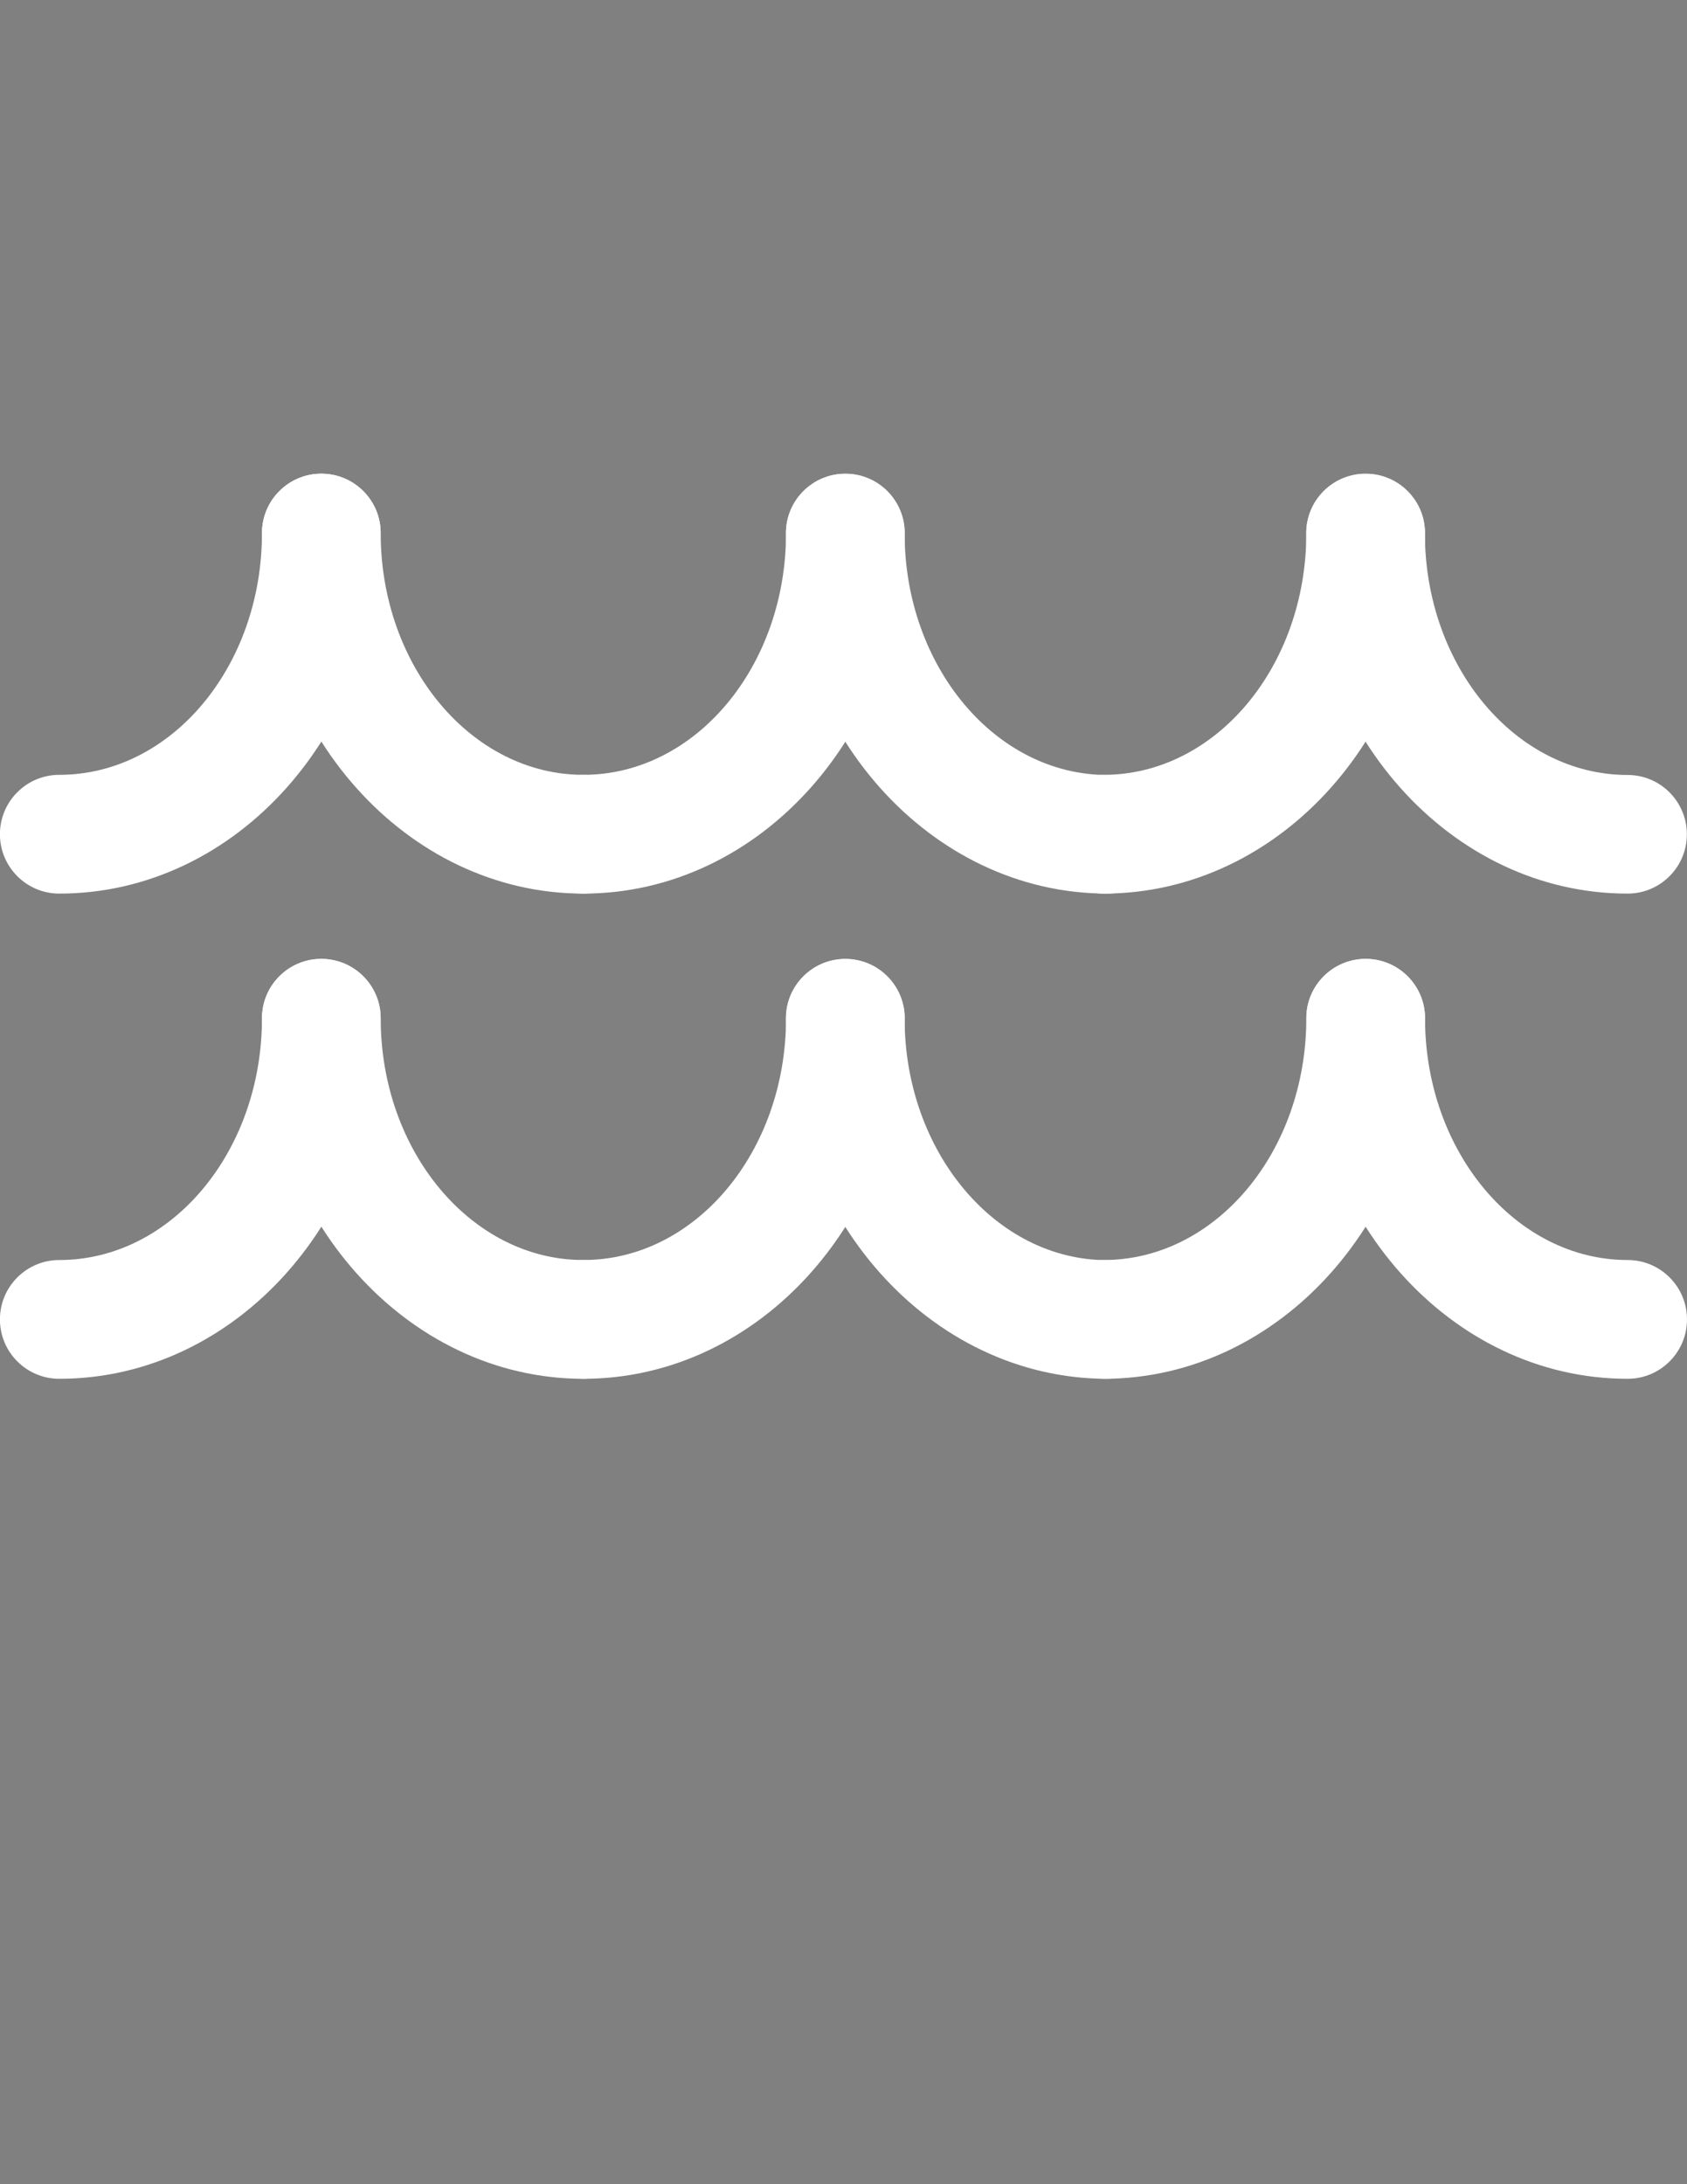 <?xml version="1.0" encoding="utf-8"?>
<!-- Generator: Adobe Illustrator 16.0.0, SVG Export Plug-In . SVG Version: 6.00 Build 0)  -->
<!DOCTYPE svg PUBLIC "-//W3C//DTD SVG 1.1//EN" "http://www.w3.org/Graphics/SVG/1.1/DTD/svg11.dtd">
<svg version="1.1" id="Layer_1" xmlns="http://www.w3.org/2000/svg" xmlns:xlink="http://www.w3.org/1999/xlink" x="0px" y="0px"
	 width="612px" height="792px" viewBox="0 0 612 792" enable-background="new 0 0 612 792" xml:space="preserve">
<rect x="0" y="0" width="612" height="792" fill="#808080" stroke="none"/>
<title>Waves-black-01</title>
<path fill="#FFFFFF" d="M21.508,324.025c-11.893,0-21.534-9.641-21.534-21.534c0-11.893,9.641-21.534,21.534-21.534
	c40.678,0,73.525-39.305,73.525-87.661c0-11.893,9.641-21.534,21.534-21.534c11.893,0,21.534,9.641,21.534,21.534
	C138.102,265.398,85.831,324.025,21.508,324.025z"/>
<path fill="#FFFFFF" d="M211.627,324.025c-64.169,0-116.593-58.627-116.593-130.729c0-11.893,9.641-21.534,21.534-21.534
	c11.893,0,21.534,9.641,21.534,21.534c0,48.305,33,87.661,73.525,87.661c11.893,0,21.534,9.641,21.534,21.534
	C233.161,314.384,223.52,324.025,211.627,324.025z"/>
<path fill="#FFFFFF" d="M211.627,324.025c-11.893,0-21.534-9.641-21.534-21.534c0-11.893,9.641-21.534,21.534-21.534
	c40.678,0,73.525-39.305,73.525-87.661c0-11.893,9.641-21.534,21.534-21.534c11.893,0,21.534,9.641,21.534,21.534
	C328.221,265.398,275.949,324.025,211.627,324.025z"/>
<path fill="#FFFFFF" d="M401.695,324.025c-64.271,0-116.594-58.627-116.594-130.678c0-11.893,9.641-21.534,21.534-21.534
	c11.893,0,21.534,9.641,21.534,21.534c0,48.305,33,87.661,73.525,87.661c11.879,0,21.508,9.63,21.508,21.509
	C423.203,314.396,413.574,324.025,401.695,324.025z"/>
<path fill="#FFFFFF" d="M400.373,324.025c-11.893,0-21.534-9.641-21.534-21.534c0-11.893,9.642-21.534,21.534-21.534
	c40.678,0,73.525-39.305,73.525-87.661c0-11.893,9.641-21.534,21.534-21.534c11.893,0,21.533,9.641,21.533,21.534
	C516.915,265.398,464.645,324.025,400.373,324.025z"/>
<path fill="#FFFFFF" d="M590.44,324.025c-64.271,0-116.593-58.627-116.593-130.678c0-11.893,9.641-21.534,21.534-21.534
	c11.893,0,21.533,9.641,21.533,21.534c0,48.305,33,87.661,73.525,87.661c11.879,0,21.509,9.63,21.509,21.509
	C611.949,314.396,602.319,324.025,590.44,324.025L590.44,324.025z"/>
<path d="M590.44,302.466"/>
<path fill="#FFFFFF" d="M21.508,499.958c-11.893,0-21.534-9.642-21.534-21.534s9.641-21.534,21.534-21.534
	c40.678,0,73.525-39.305,73.525-87.661c0-11.893,9.641-21.534,21.534-21.534c11.893,0,21.534,9.641,21.534,21.534
	C138.102,441.279,85.831,499.958,21.508,499.958z"/>
<path fill="#FFFFFF" d="M211.627,499.958c-64.169,0-116.593-58.679-116.593-130.729c0-11.893,9.641-21.534,21.534-21.534
	c11.893,0,21.534,9.641,21.534,21.534c0,48.306,33,87.661,73.525,87.661c11.893,0,21.534,9.642,21.534,21.534
	S223.52,499.958,211.627,499.958z"/>
<path fill="#FFFFFF" d="M211.627,499.958c-11.893,0-21.534-9.642-21.534-21.534s9.641-21.534,21.534-21.534l0,0
	c40.678,0,73.525-39.305,73.525-87.661c0-11.893,9.641-21.534,21.534-21.534c11.893,0,21.534,9.641,21.534,21.534
	C328.221,441.279,275.949,499.958,211.627,499.958z"/>
<path fill="#FFFFFF" d="M401.695,499.958c-64.271,0-116.594-58.628-116.594-130.678c0-11.893,9.641-21.534,21.534-21.534
	c11.893,0,21.534,9.641,21.534,21.534c0,48.305,33,87.661,73.525,87.661c11.879,0.006,21.503,9.641,21.497,21.52
	C423.187,490.33,413.565,499.952,401.695,499.958z"/>
<path fill="#FFFFFF" d="M400.373,499.958c-11.893,0-21.534-9.642-21.534-21.534s9.642-21.534,21.534-21.534
	c40.678,0,73.525-39.305,73.525-87.661c0-11.893,9.641-21.534,21.534-21.534c11.893,0,21.533,9.641,21.533,21.534
	C516.915,441.279,464.645,499.958,400.373,499.958z"/>
<path fill="#FFFFFF" d="M590.44,499.958c-64.271,0-116.542-58.679-116.542-130.729c0-11.893,9.641-21.534,21.534-21.534
	c11.893,0,21.533,9.641,21.533,21.534c0,48.306,33,87.661,73.525,87.661c11.894,0.015,21.522,9.667,21.509,21.56
	S602.334,499.972,590.44,499.958L590.44,499.958z"/>
<path d="M590.44,478.398"/>
</svg>
